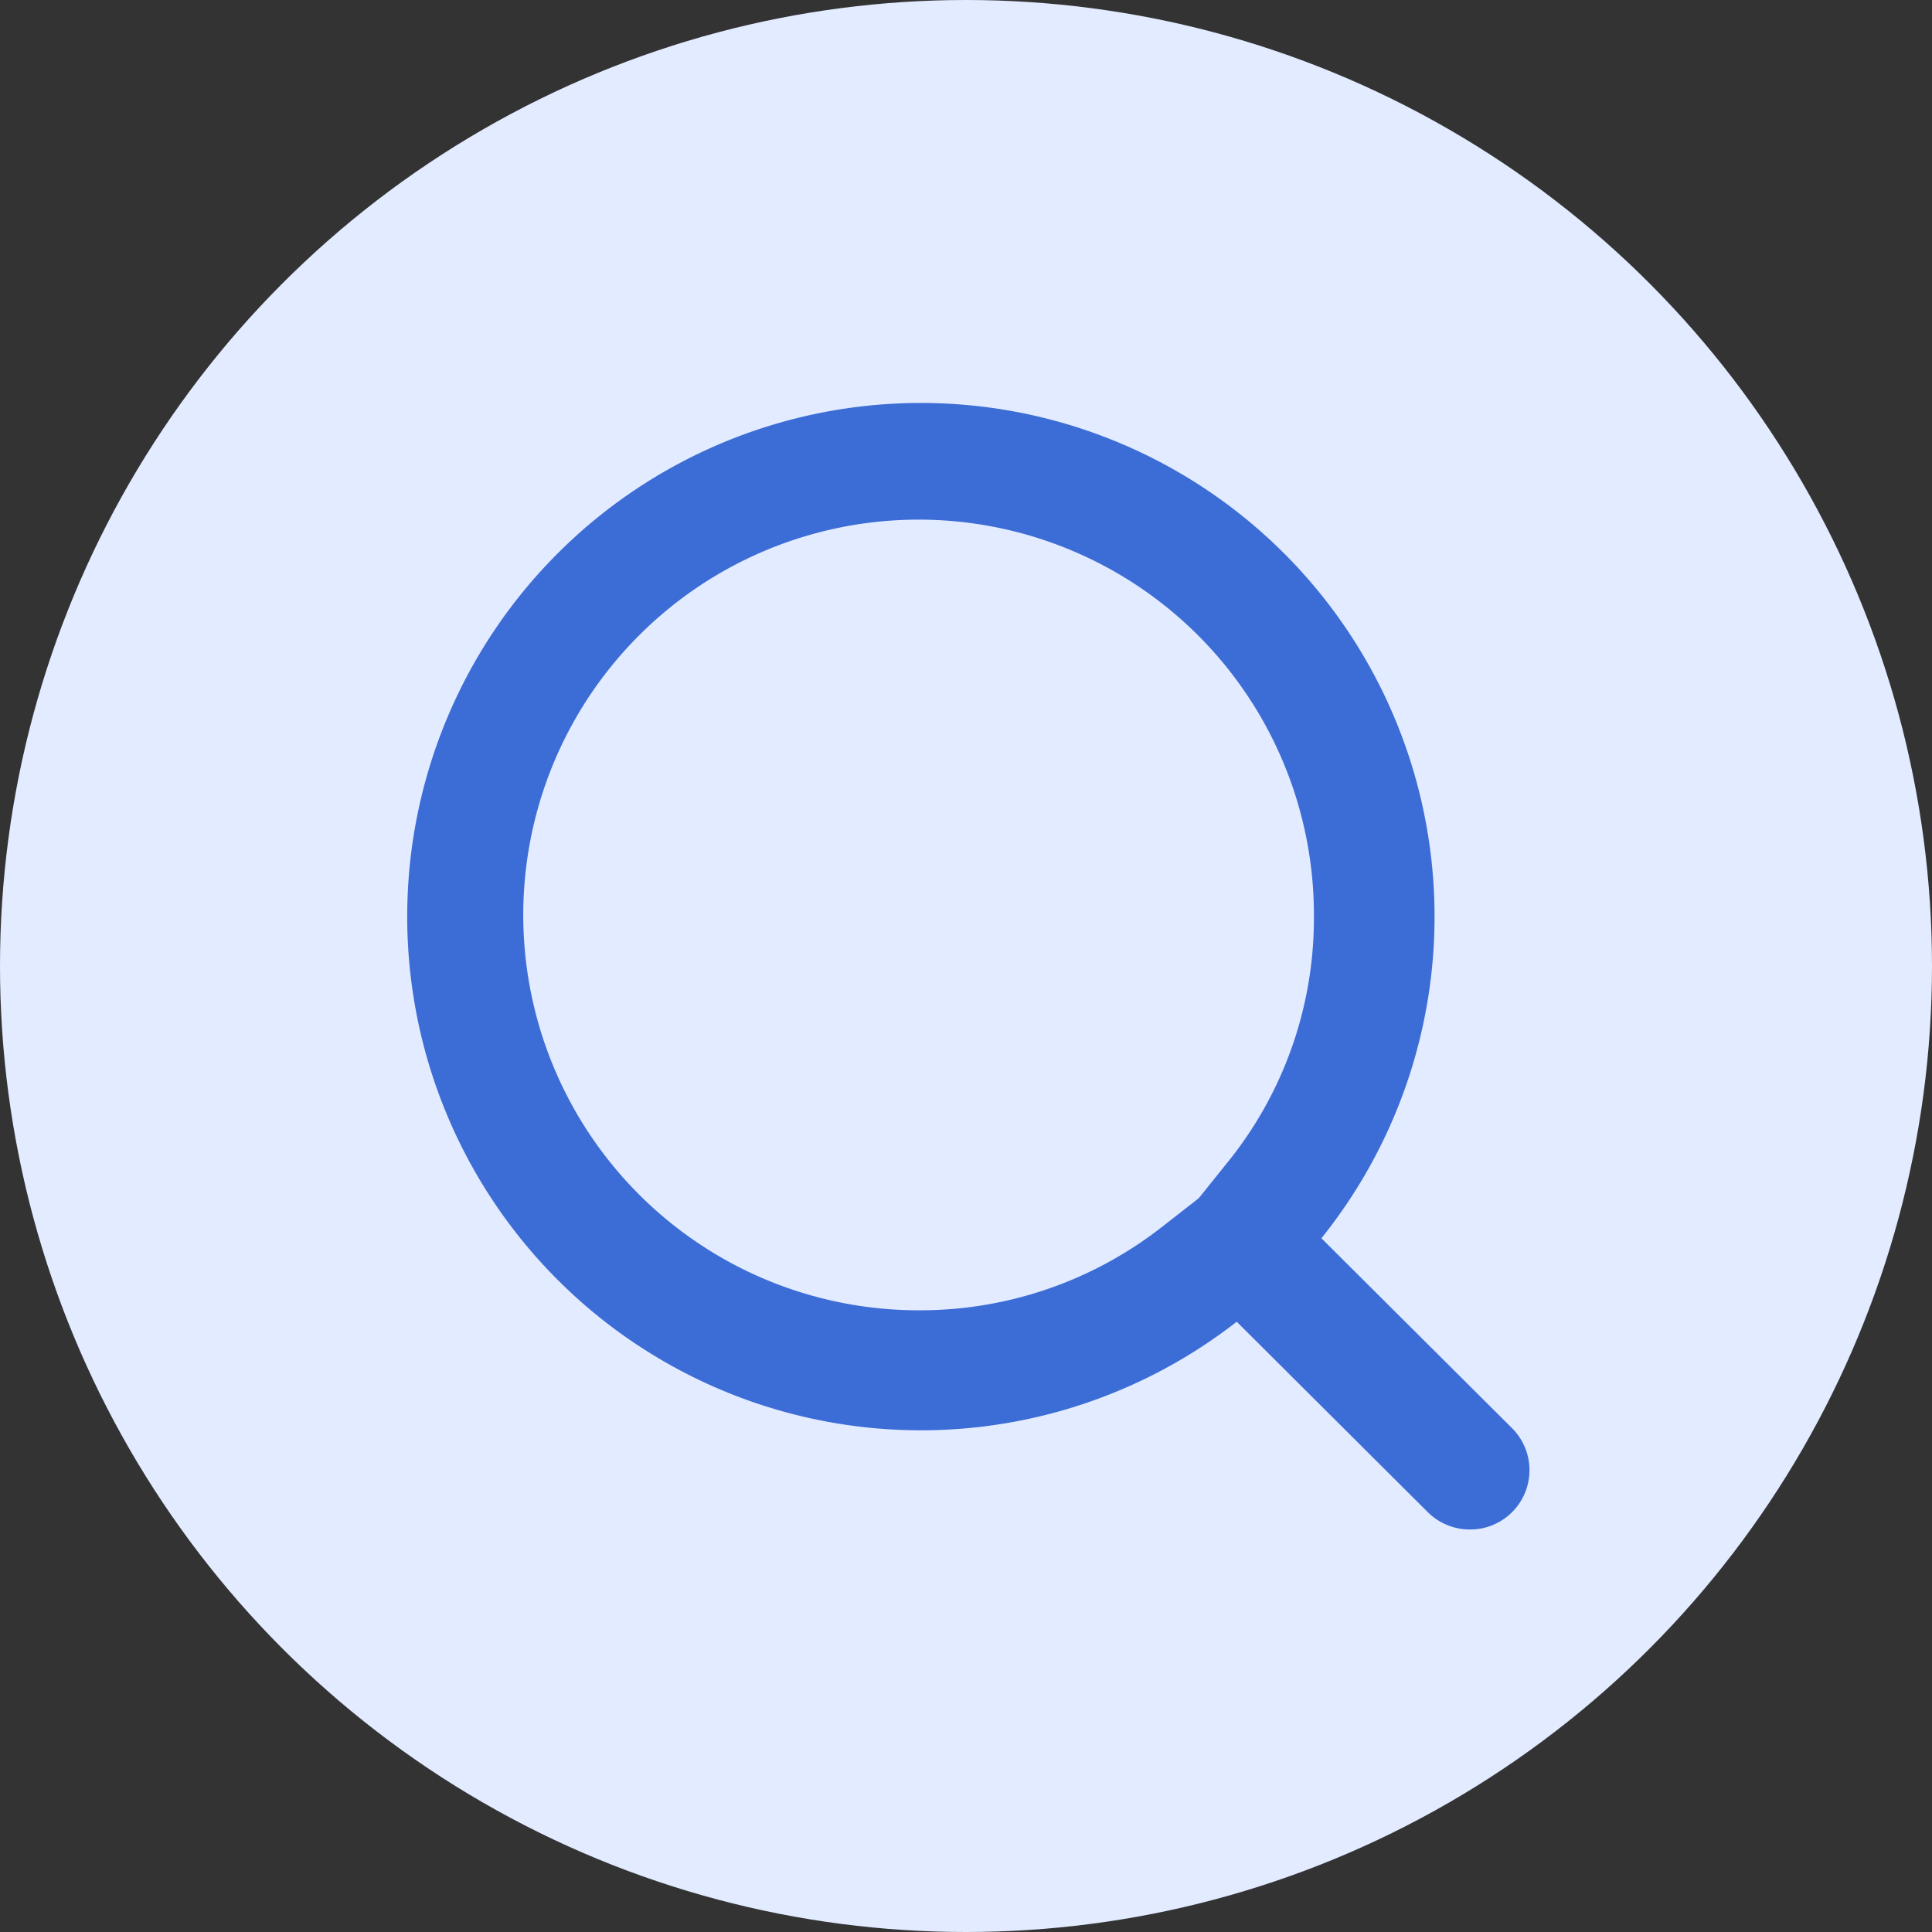<svg xmlns="http://www.w3.org/2000/svg" width="24" height="24" viewBox="0 0 24 24">
  <rect x="0" y="0" width="24" height="24" fill="#333333" stroke="none"/>
  <g id="sousuo" transform="translate(-292 -17)">
    <circle id="椭圆_1703" data-name="椭圆 1703" cx="12" cy="12" r="12" transform="translate(292 17)" fill="#e2ebff"/>
    <g id="组_898" data-name="组 898" transform="translate(-4218 -3983)">
      <path id="路径_3635" data-name="路径 3635" d="M4527.736,4018.784l-2.373-2.365a6.381,6.381,0,1,1,1.052-1.037l2.368,2.359a.739.739,0,0,1-1.047,1.042Z" fill="none"/>
      <path id="路径_3636" data-name="路径 3636" d="M4521.411,4016.277a4.875,4.875,0,0,0,3.029-1.04l.451-.352.356-.443a4.819,4.819,0,0,0,1.075-3.053,4.911,4.911,0,1,0-4.911,4.888m6.849,2.723a.741.741,0,0,1-.524-.216l-2.373-2.365a6.381,6.381,0,1,1,1.052-1.037l2.368,2.359a.737.737,0,0,1-.523,1.259Z" fill="#3c6cd6"/>
    </g>
  </g>
</svg>
